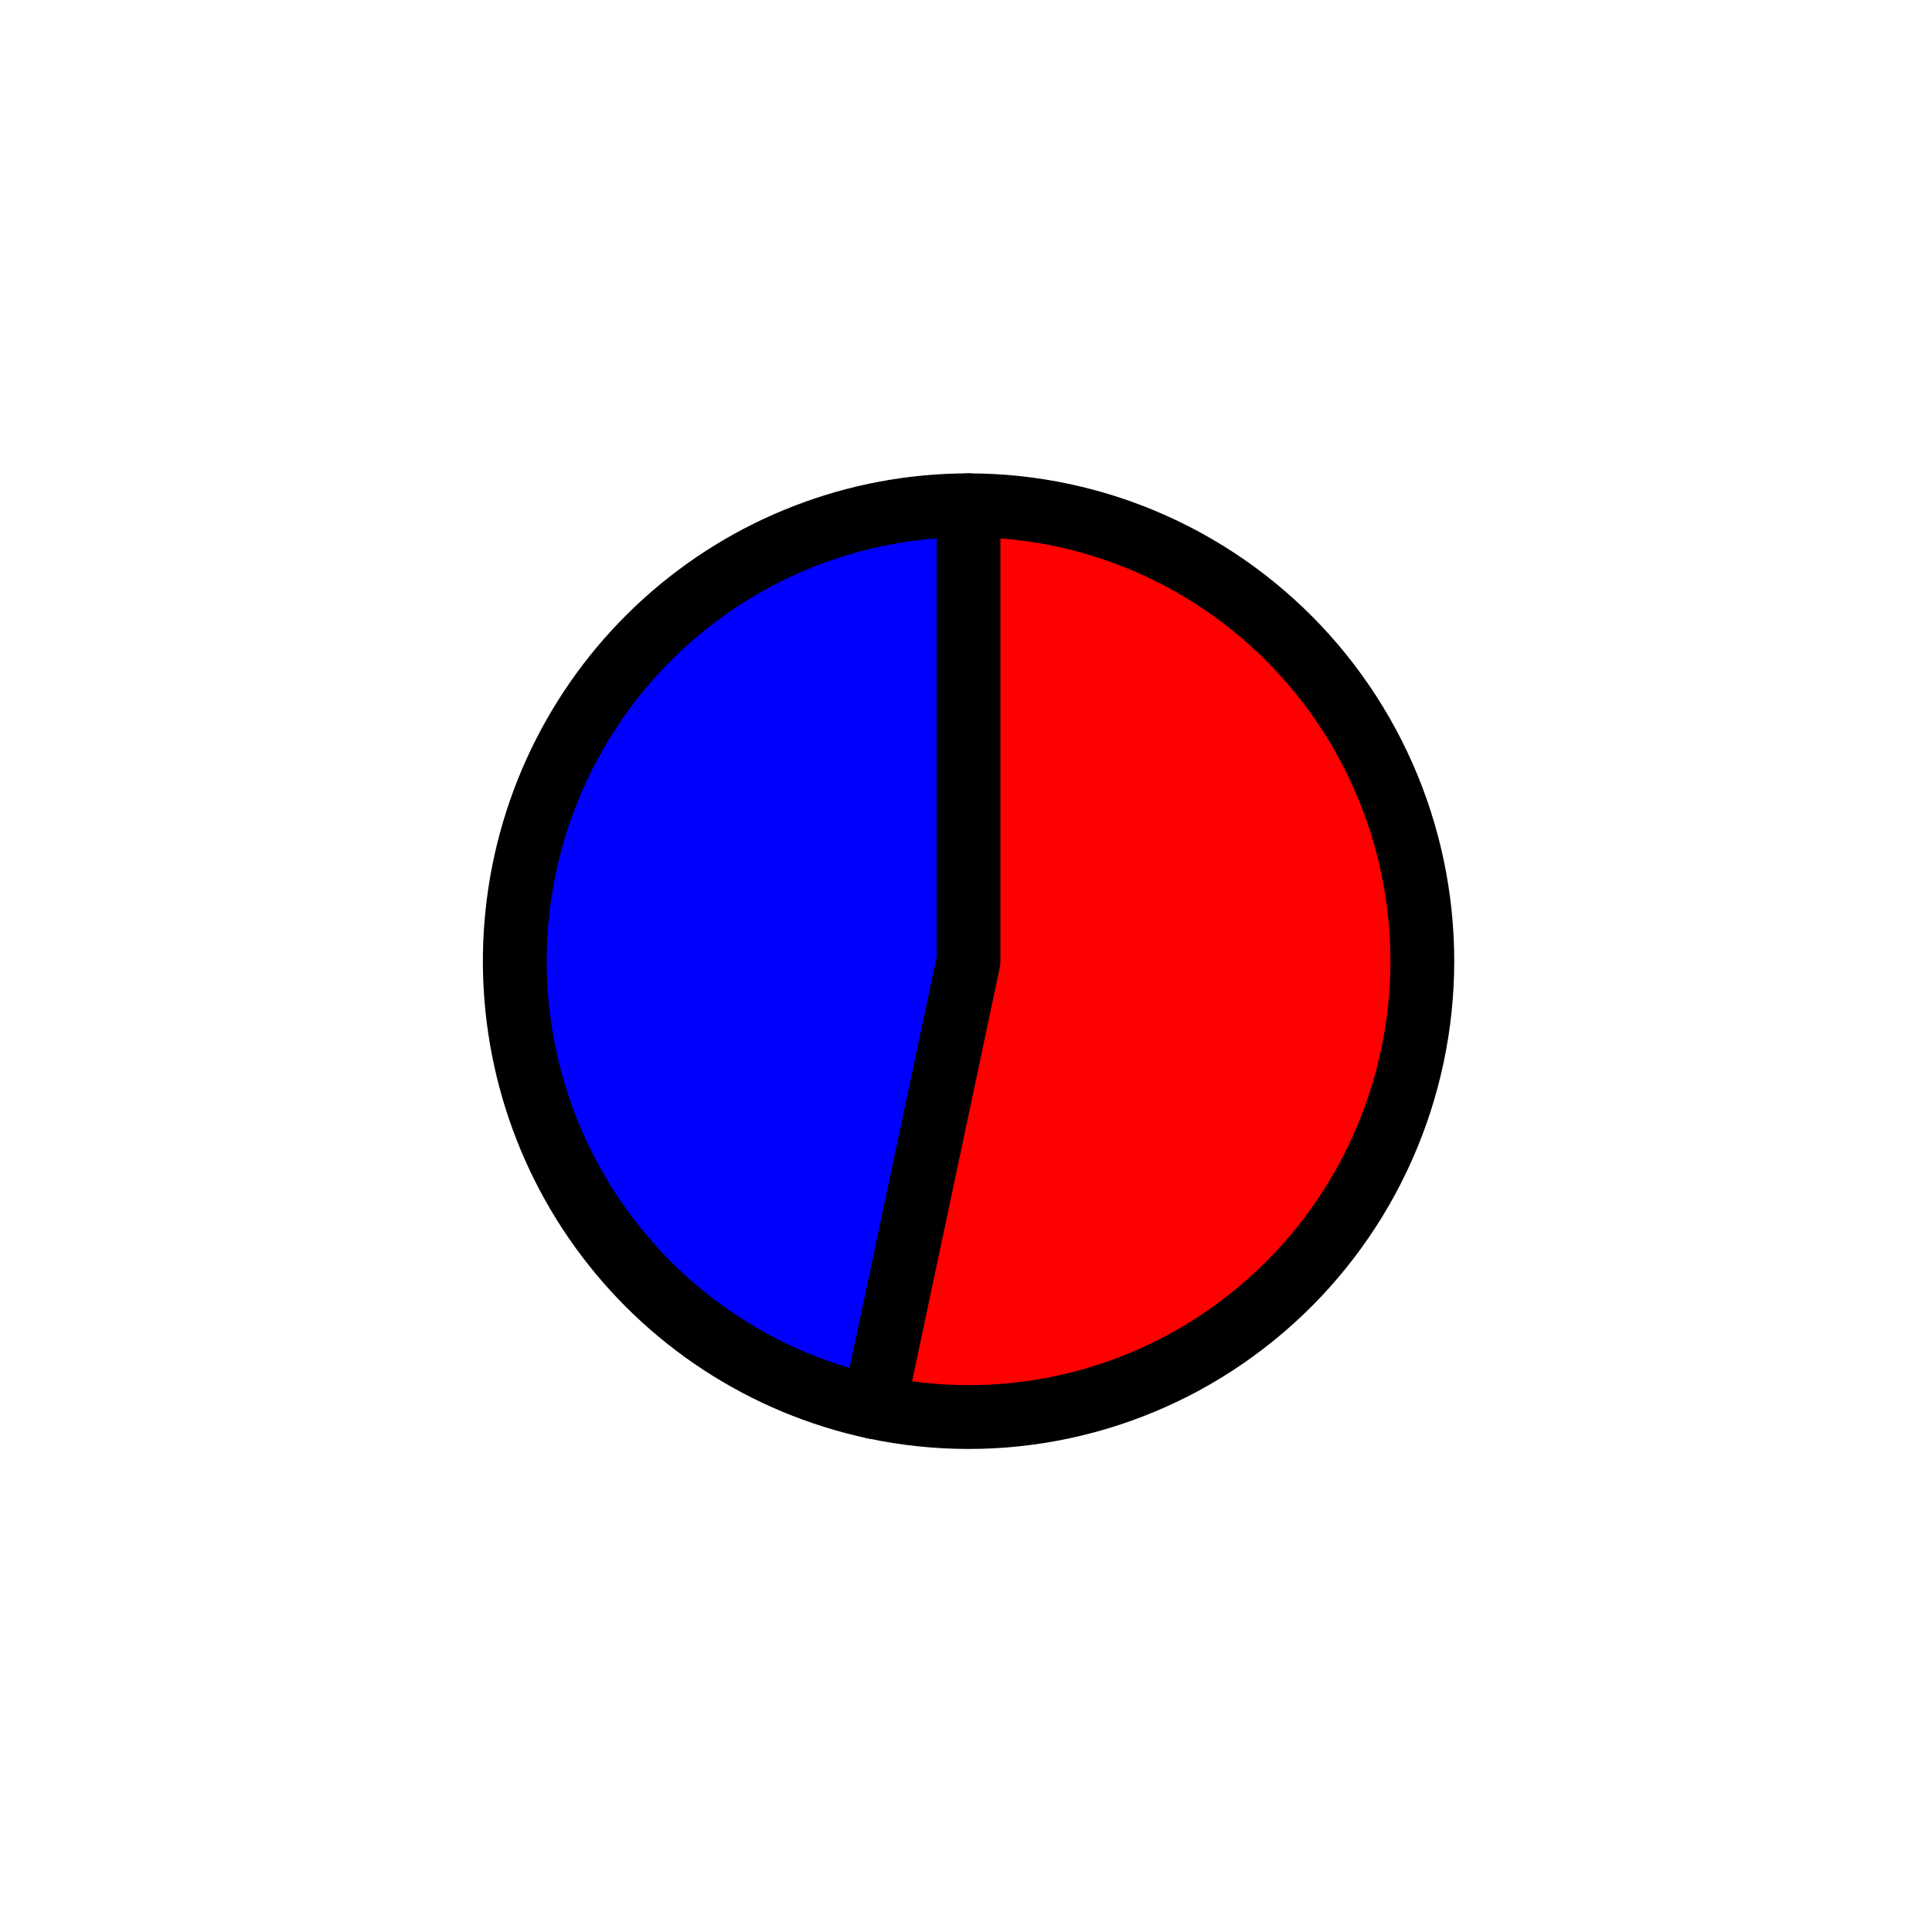 <?xml version="1.0" encoding="utf-8" standalone="no"?>
<!DOCTYPE svg PUBLIC "-//W3C//DTD SVG 1.1//EN"
  "http://www.w3.org/Graphics/SVG/1.1/DTD/svg11.dtd">
<svg xmlns:xlink="http://www.w3.org/1999/xlink" width="30.275pt" height="30.173pt" viewBox="0 0 30.275 30.173" xmlns="http://www.w3.org/2000/svg" version="1.1">
 <defs>
  <style type="text/css">*{stroke-linejoin: round; stroke-linecap: butt}</style>
 </defs>
 <g id="figure_1">
  <g id="patch_1">
   <path d="M 0 30.173 
L 30.275 30.173 
L 30.275 0 
L 0 0 
L 0 30.173 
z
" style="fill: none"/>
  </g>
  <g id="axes_1">
   <g id="patch_2">
    <path d="M 15.177 7.917 
C 13.421 7.917 11.725 8.571 10.42 9.751 
C 9.114 10.932 8.289 12.557 8.106 14.312 
C 7.922 16.067 8.391 17.83 9.423 19.257 
C 10.455 20.685 11.978 21.679 13.696 22.047 
L 15.177 15.06 
L 15.177 7.917 
z
" style="fill: #0000ff; stroke: #000000; stroke-linejoin: miter"/>
   </g>
   <g id="patch_3">
    <path d="M 13.696 22.047 
C 14.671 22.255 15.679 22.256 16.654 22.048 
C 17.628 21.84 18.549 21.429 19.355 20.84 
C 20.162 20.252 20.836 19.5 21.335 18.633 
C 21.833 17.766 22.145 16.804 22.249 15.808 
C 22.354 14.813 22.248 13.806 21.941 12.854 
C 21.633 11.902 21.129 11.025 20.462 10.281 
C 19.795 9.537 18.98 8.942 18.07 8.535 
C 17.159 8.127 16.174 7.917 15.177 7.917 
L 15.177 15.06 
L 13.696 22.047 
z
" style="fill: #ff0000; stroke: #000000; stroke-linejoin: miter"/>
   </g>
   <g id="matplotlib.axis_1"/>
   <g id="matplotlib.axis_2"/>
  </g>
 </g>
</svg>
